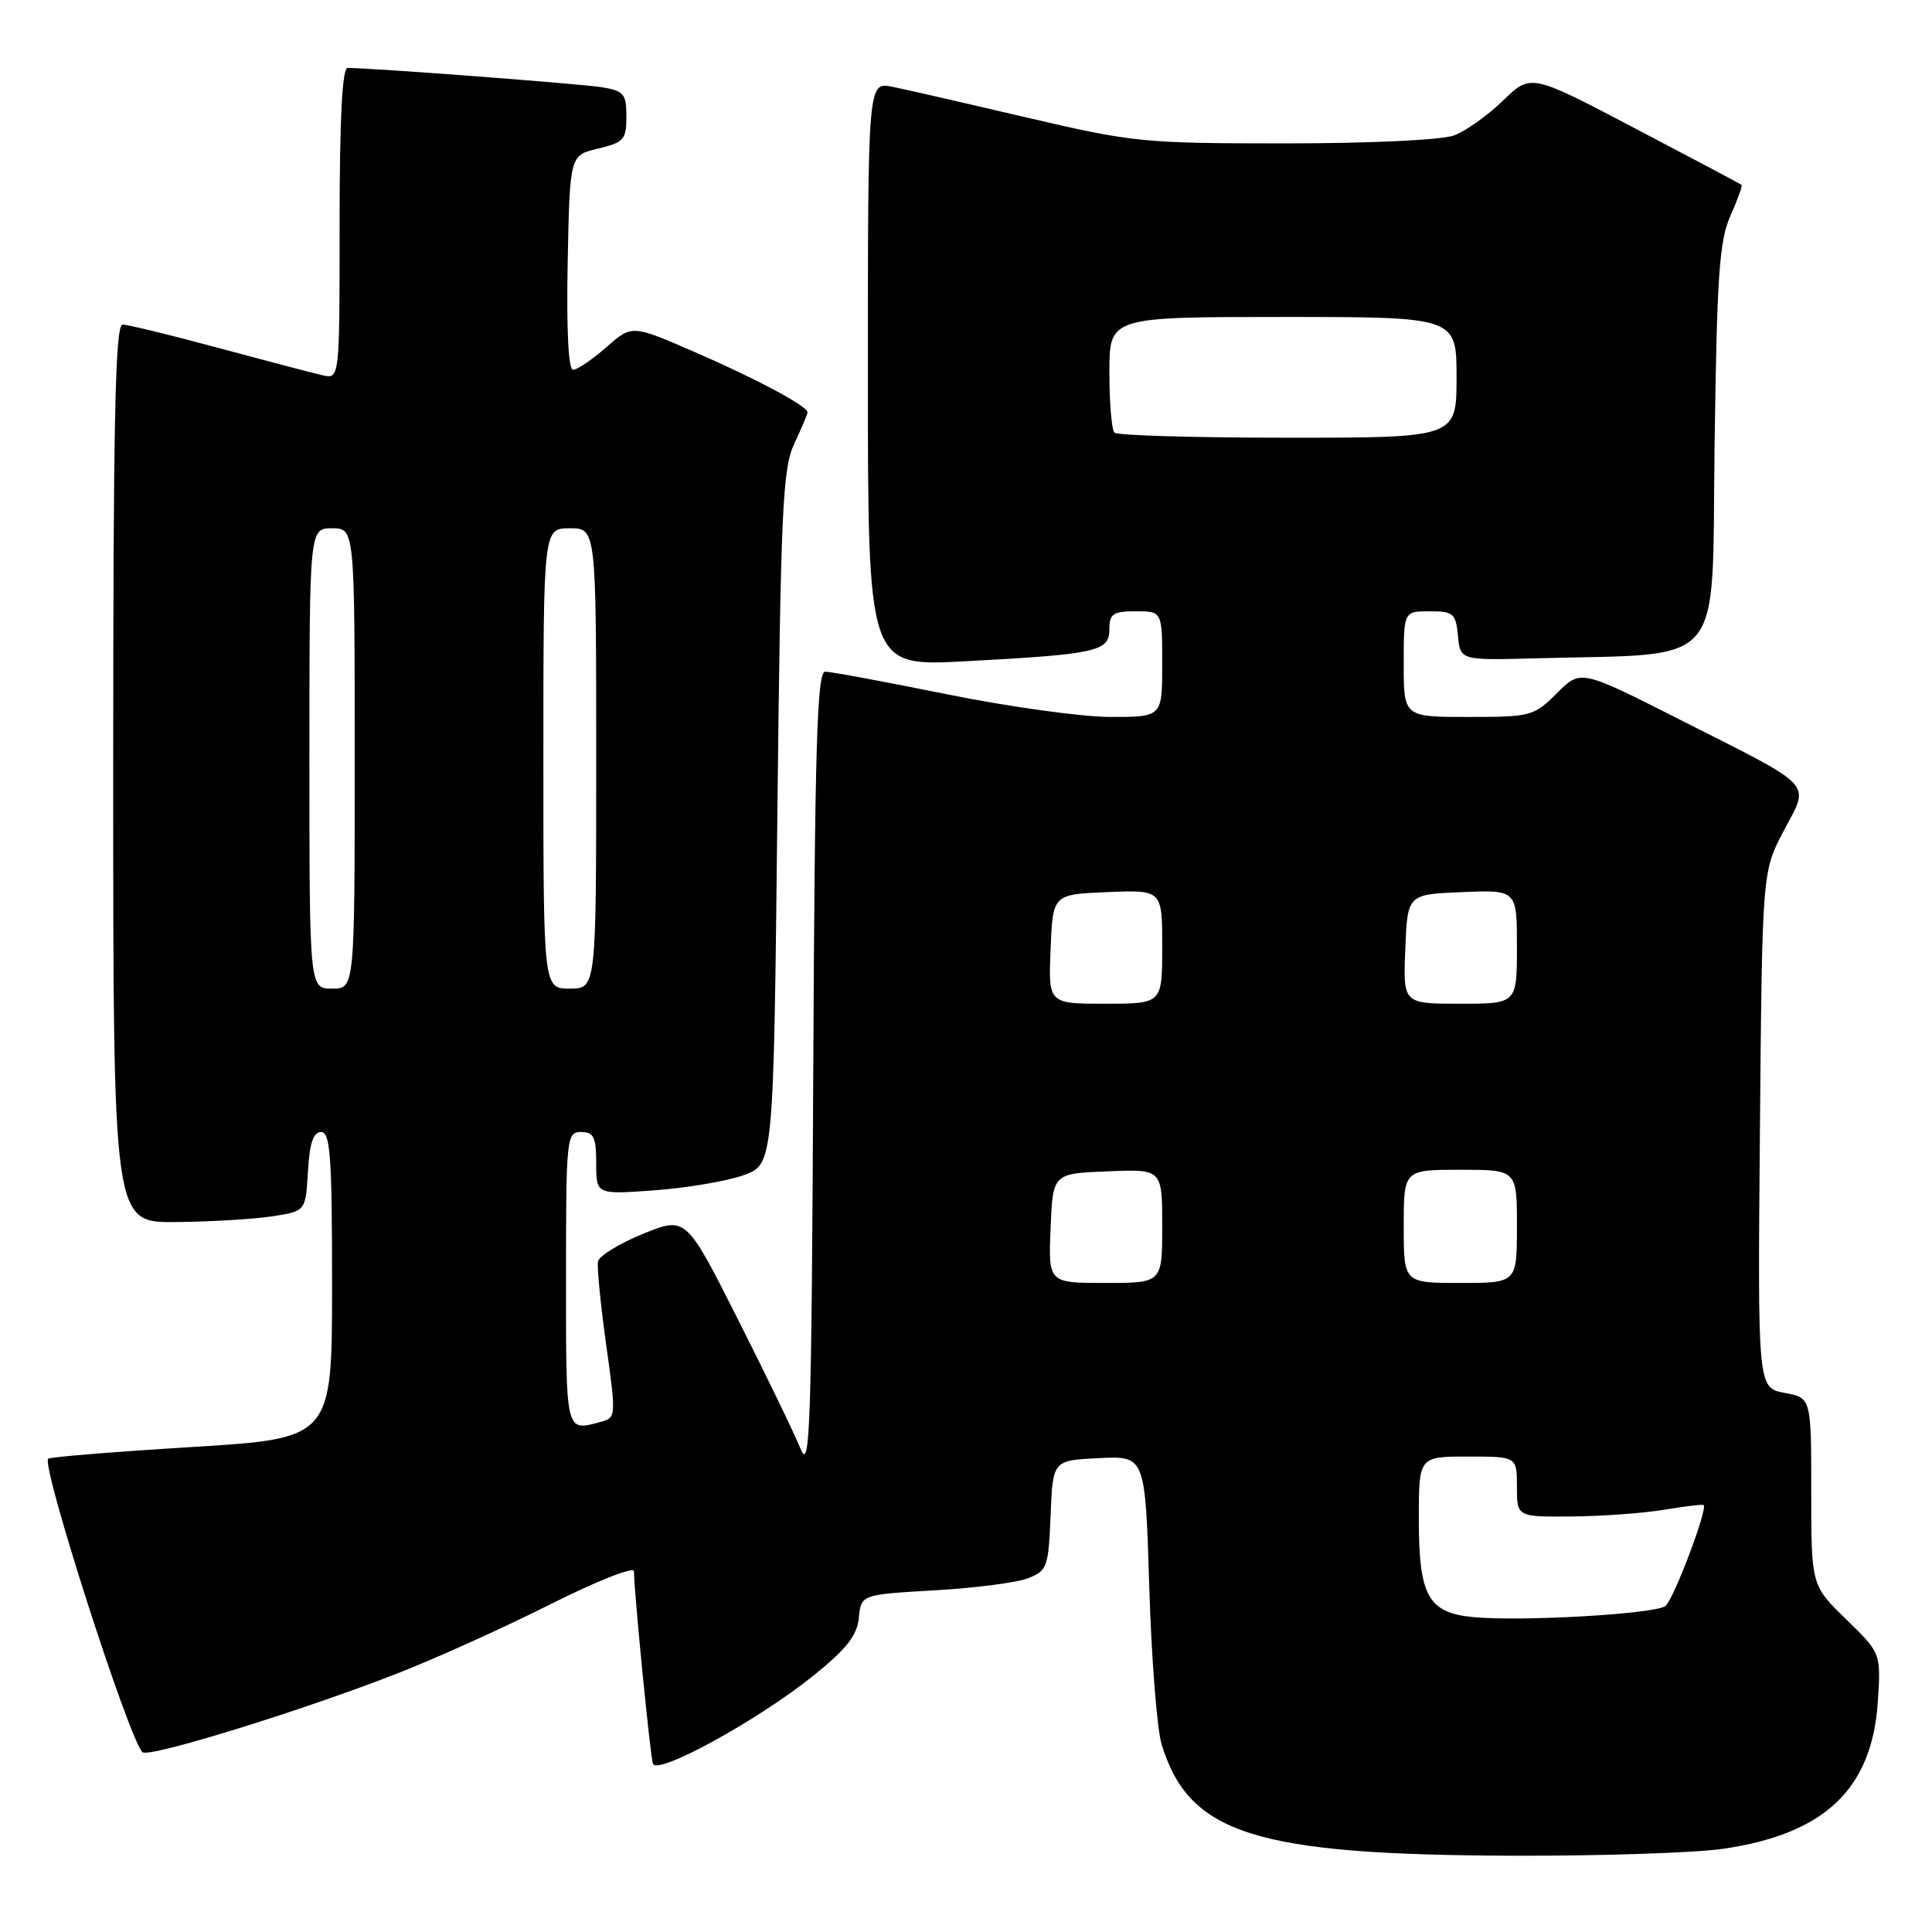 <?xml version="1.0" encoding="UTF-8" standalone="no"?>
<!DOCTYPE svg PUBLIC "-//W3C//DTD SVG 1.1//EN" "http://www.w3.org/Graphics/SVG/1.1/DTD/svg11.dtd" >
<svg xmlns="http://www.w3.org/2000/svg" xmlns:xlink="http://www.w3.org/1999/xlink" version="1.1" viewBox="0 0 256 256">
 <g >
 <path fill="currentColor"
d=" M 228.29 244.98 C 241.81 243.02 248.08 237.04 248.83 225.41 C 249.23 219.05 249.23 219.05 244.62 214.56 C 240.00 210.07 240.00 210.07 240.00 197.65 C 240.00 185.22 240.00 185.22 236.45 184.56 C 232.90 183.89 232.90 183.89 233.20 149.70 C 233.50 115.50 233.50 115.50 236.36 110.07 C 239.81 103.51 240.82 104.58 222.48 95.30 C 209.45 88.70 209.45 88.70 206.30 91.85 C 203.26 94.89 202.86 95.00 194.58 95.00 C 186.00 95.00 186.00 95.00 186.00 88.00 C 186.00 81.00 186.00 81.00 189.44 81.00 C 192.58 81.00 192.90 81.27 193.19 84.25 C 193.50 87.50 193.50 87.50 203.50 87.23 C 229.00 86.53 226.79 89.15 227.19 59.16 C 227.50 36.54 227.81 31.91 229.29 28.60 C 230.24 26.45 230.91 24.60 230.76 24.49 C 230.62 24.37 224.28 21.01 216.67 17.02 C 202.84 9.75 202.84 9.75 199.17 13.32 C 197.15 15.28 194.23 17.36 192.68 17.94 C 191.05 18.55 181.63 19.00 170.27 19.00 C 151.47 19.00 150.09 18.86 136.09 15.58 C 128.07 13.70 120.04 11.86 118.25 11.50 C 115.00 10.84 115.00 10.84 115.00 49.57 C 115.00 88.30 115.00 88.30 127.75 87.63 C 145.36 86.69 147.00 86.33 147.00 83.39 C 147.00 81.33 147.48 81.00 150.50 81.00 C 154.00 81.00 154.00 81.00 154.00 88.00 C 154.00 95.00 154.00 95.00 147.16 95.00 C 143.39 95.00 133.65 93.65 125.50 92.00 C 117.35 90.35 110.09 89.00 109.35 89.00 C 108.26 89.00 107.97 98.63 107.76 142.25 C 107.53 189.27 107.33 195.09 106.09 192.00 C 105.31 190.07 101.58 182.35 97.79 174.84 C 90.90 161.18 90.90 161.18 85.20 163.49 C 82.07 164.77 79.38 166.42 79.24 167.15 C 79.09 167.89 79.58 172.85 80.32 178.18 C 81.65 187.70 81.64 187.86 79.59 188.41 C 74.91 189.67 75.00 190.04 75.00 169.50 C 75.00 150.67 75.07 150.00 77.00 150.00 C 78.68 150.00 79.00 150.67 79.00 154.14 C 79.00 158.29 79.00 158.29 86.75 157.72 C 91.01 157.41 96.30 156.51 98.50 155.73 C 102.50 154.30 102.50 154.30 103.00 108.40 C 103.45 67.46 103.69 62.10 105.25 58.78 C 106.21 56.74 107.00 54.87 107.00 54.63 C 107.00 53.81 100.10 50.13 91.92 46.59 C 83.73 43.03 83.73 43.03 80.33 46.02 C 78.46 47.66 76.48 49.00 75.94 49.00 C 75.31 49.00 75.05 43.71 75.22 34.79 C 75.50 20.57 75.50 20.57 79.25 19.69 C 82.66 18.88 83.00 18.50 83.00 15.45 C 83.00 12.44 82.67 12.04 79.75 11.56 C 76.99 11.11 49.24 9.00 46.06 9.00 C 45.35 9.00 45.00 15.73 45.00 29.62 C 45.00 50.23 45.00 50.23 42.75 49.73 C 41.51 49.45 35.33 47.82 29.00 46.12 C 22.68 44.41 16.94 43.01 16.25 43.01 C 15.26 43.00 15.00 55.56 15.00 102.50 C 15.00 162.00 15.00 162.00 23.25 161.93 C 27.79 161.89 33.52 161.55 36.00 161.18 C 40.50 160.50 40.50 160.50 40.80 155.25 C 41.02 151.47 41.51 150.00 42.55 150.00 C 43.77 150.00 44.00 153.25 44.00 170.30 C 44.00 190.60 44.00 190.60 25.39 191.74 C 15.16 192.37 6.60 193.06 6.38 193.29 C 5.45 194.22 17.00 230.21 18.87 232.17 C 19.64 232.98 40.09 226.66 52.75 221.70 C 57.84 219.71 66.96 215.58 73.00 212.54 C 79.09 209.48 84.00 207.54 84.00 208.20 C 84.00 210.75 86.15 232.57 86.51 233.69 C 87.03 235.30 100.38 227.98 107.77 222.04 C 112.18 218.49 113.57 216.72 113.80 214.36 C 114.11 211.29 114.11 211.29 123.80 210.73 C 129.14 210.43 134.72 209.71 136.21 209.13 C 138.76 208.14 138.93 207.67 139.21 200.79 C 139.50 193.50 139.50 193.50 145.62 193.21 C 151.75 192.91 151.75 192.91 152.28 210.21 C 152.57 219.72 153.31 229.14 153.92 231.13 C 157.56 243.02 166.24 245.78 200.50 245.89 C 212.05 245.93 224.56 245.52 228.29 244.98 Z  M 195.27 214.28 C 189.24 213.72 188.00 211.51 188.00 201.28 C 188.00 193.00 188.00 193.00 194.50 193.00 C 201.00 193.00 201.00 193.00 201.00 197.00 C 201.00 201.00 201.00 201.00 208.25 200.94 C 212.24 200.91 217.75 200.51 220.50 200.05 C 223.25 199.59 225.61 199.31 225.74 199.43 C 226.31 199.94 221.76 211.95 220.68 212.80 C 219.35 213.86 201.71 214.88 195.27 214.28 Z  M 139.21 162.75 C 139.50 155.50 139.50 155.50 146.75 155.21 C 154.00 154.91 154.00 154.91 154.00 162.46 C 154.00 170.00 154.00 170.00 146.46 170.00 C 138.91 170.00 138.91 170.00 139.21 162.75 Z  M 186.00 162.50 C 186.00 155.00 186.00 155.00 193.50 155.00 C 201.00 155.00 201.00 155.00 201.00 162.50 C 201.00 170.00 201.00 170.00 193.50 170.00 C 186.00 170.00 186.00 170.00 186.00 162.50 Z  M 139.21 125.75 C 139.50 118.50 139.50 118.50 146.75 118.21 C 154.00 117.91 154.00 117.91 154.00 125.46 C 154.00 133.00 154.00 133.00 146.46 133.00 C 138.91 133.00 138.91 133.00 139.21 125.75 Z  M 186.21 125.75 C 186.50 118.50 186.50 118.50 193.75 118.21 C 201.00 117.91 201.00 117.91 201.00 125.46 C 201.00 133.00 201.00 133.00 193.46 133.00 C 185.91 133.00 185.91 133.00 186.21 125.75 Z  M 41.00 100.50 C 41.00 70.00 41.00 70.00 44.00 70.00 C 47.00 70.00 47.00 70.00 47.00 100.50 C 47.00 131.00 47.00 131.00 44.00 131.00 C 41.00 131.00 41.00 131.00 41.00 100.50 Z  M 72.00 100.50 C 72.00 70.00 72.00 70.00 75.50 70.00 C 79.00 70.00 79.00 70.00 79.00 100.50 C 79.00 131.00 79.00 131.00 75.50 131.00 C 72.00 131.00 72.00 131.00 72.00 100.50 Z  M 147.67 57.33 C 147.30 56.97 147.00 53.37 147.00 49.33 C 147.00 42.00 147.00 42.00 170.00 42.00 C 193.00 42.00 193.00 42.00 193.00 50.00 C 193.00 58.00 193.00 58.00 170.67 58.00 C 158.38 58.00 148.03 57.70 147.67 57.33 Z "/>
</g>
</svg>